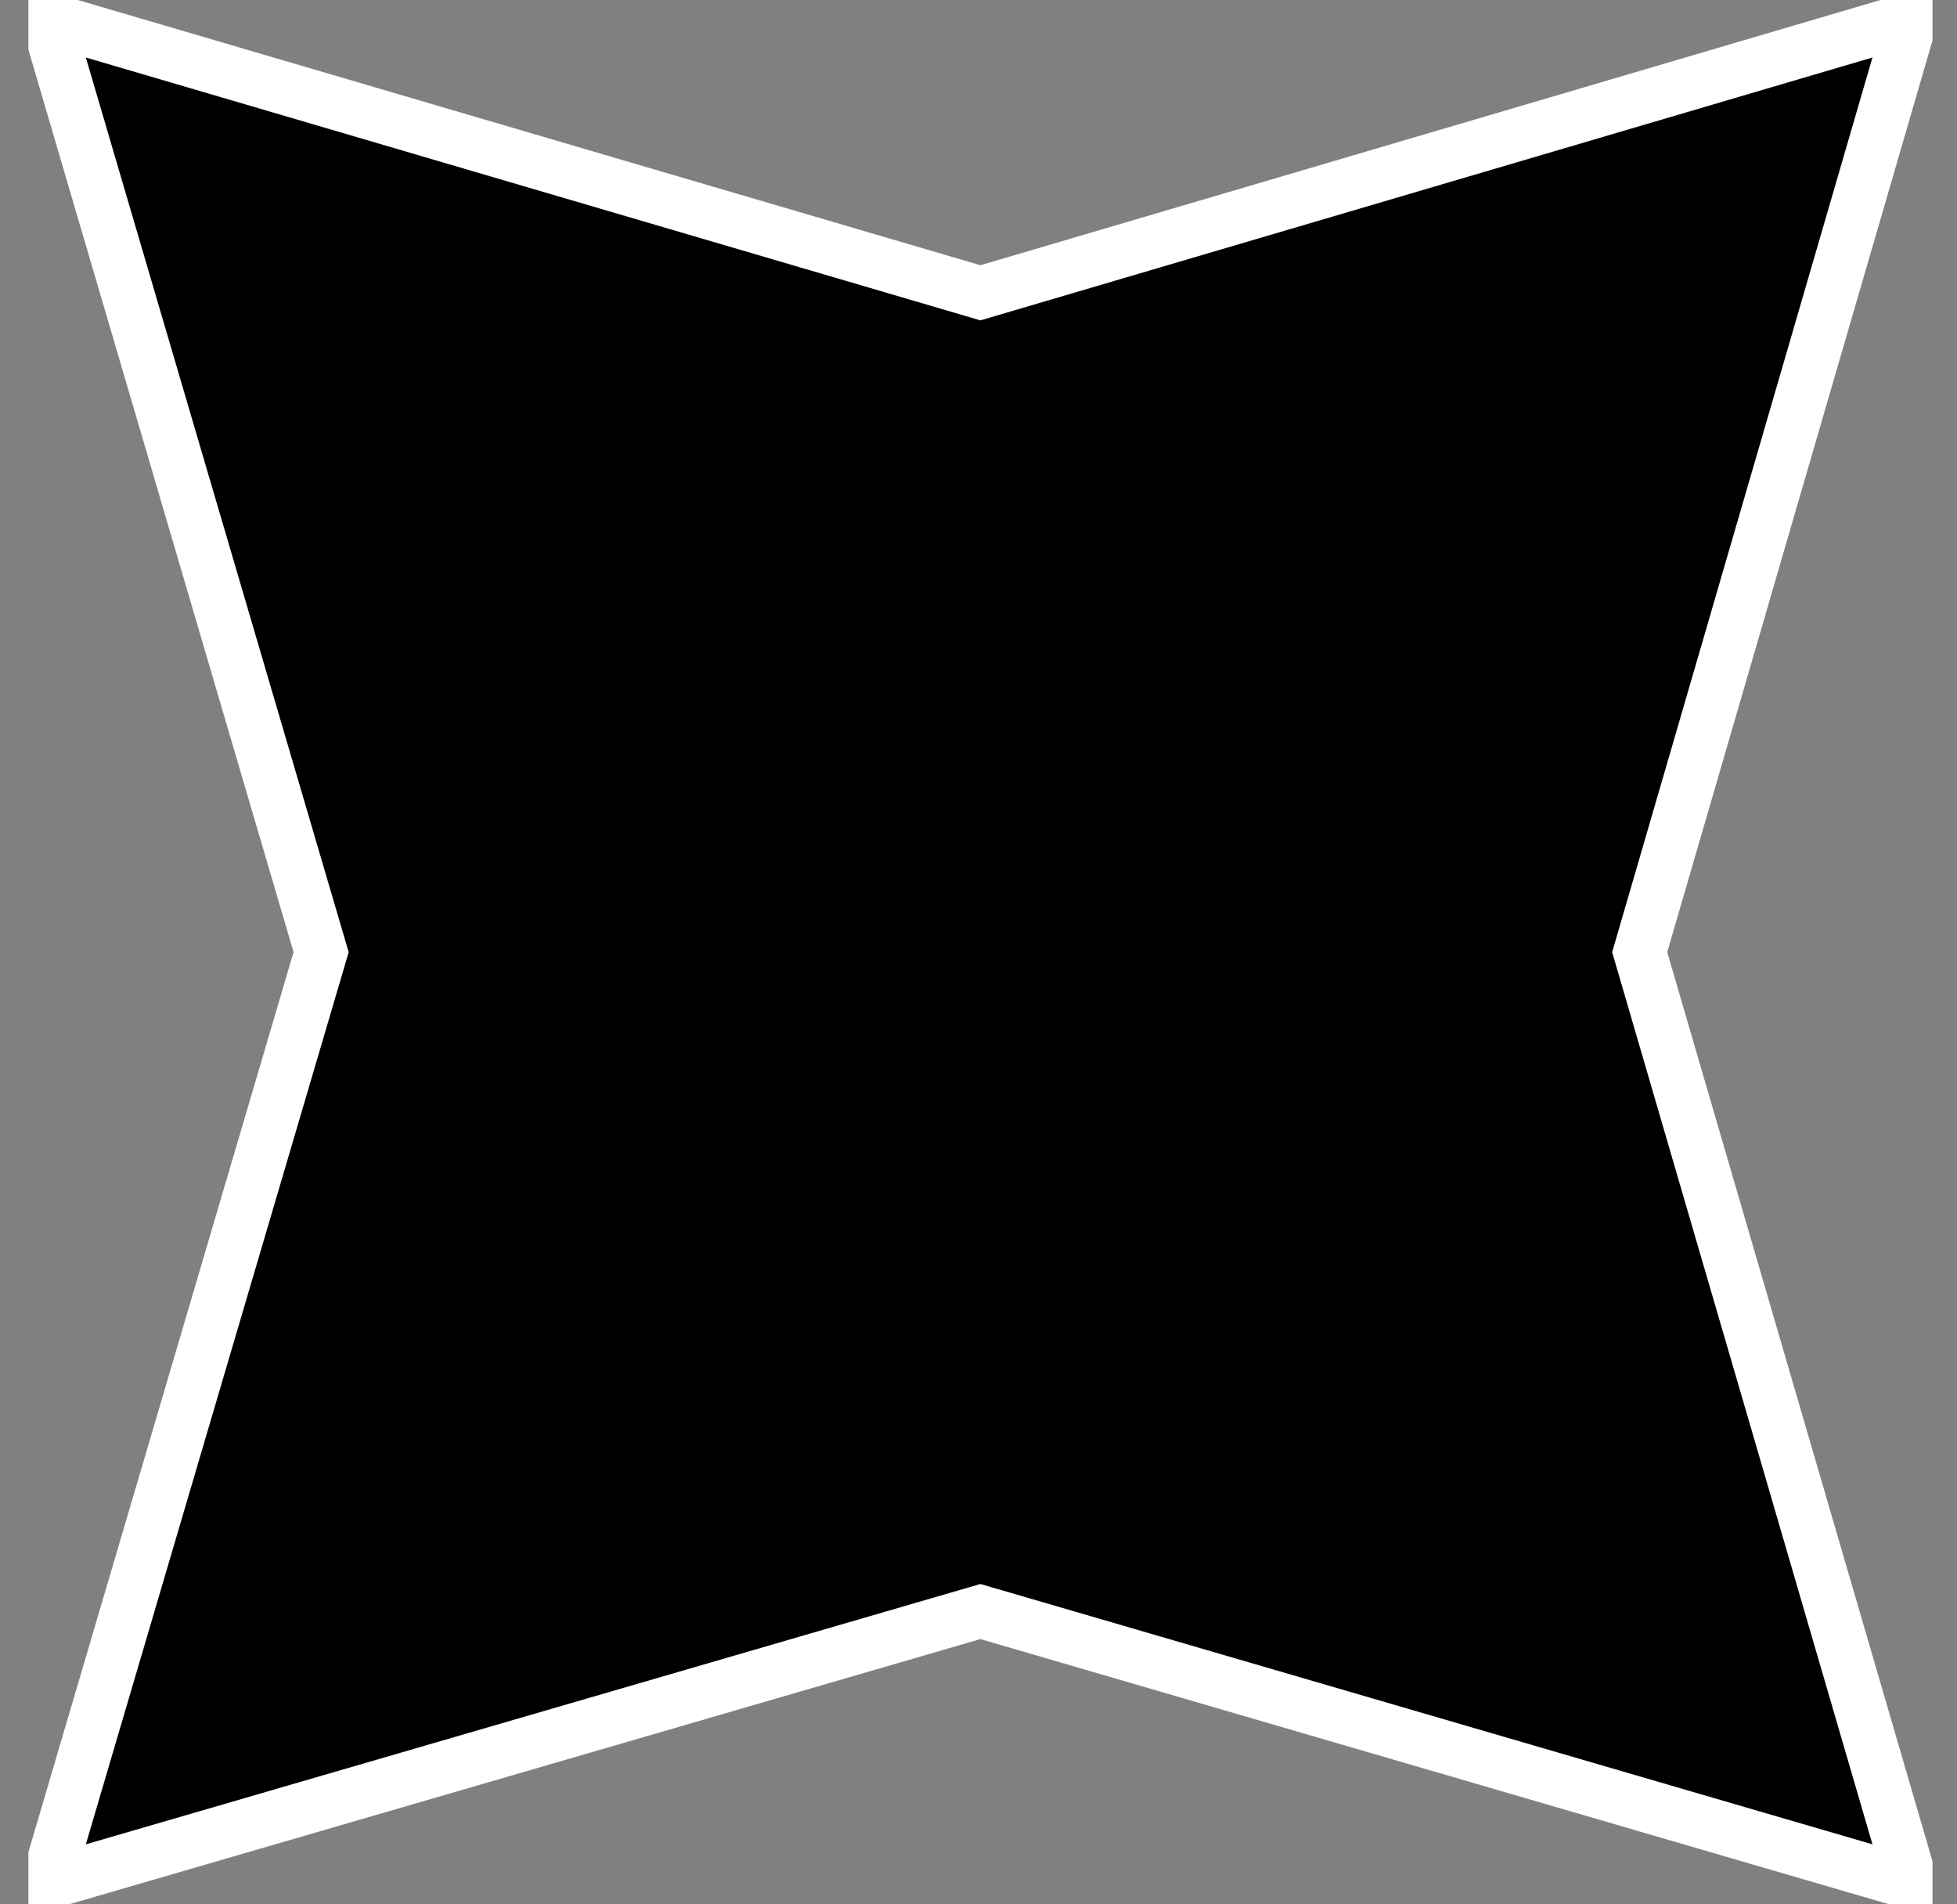 <svg width="37" height="36" viewBox="0 0 37 36" fill="none" xmlns="http://www.w3.org/2000/svg">
<rect x="0" y="0" width="37" height="36" fill="#808080" stroke="none"/>
<g clip-path="url(#clip0_6_472)">
<path d="M18.536 5.535L36.137 0.349L31.001 18L36.137 35.601L18.536 30.465L0.885 35.601L6.071 18L0.885 0.349L18.536 5.535Z" fill="black" stroke="white" stroke-miterlimit="10"/>
</g>
<defs>
<clipPath id="clip0_6_472">
<rect width="36" height="36" fill="white" transform="translate(0.537)"/>
</clipPath>
</defs>
</svg>
